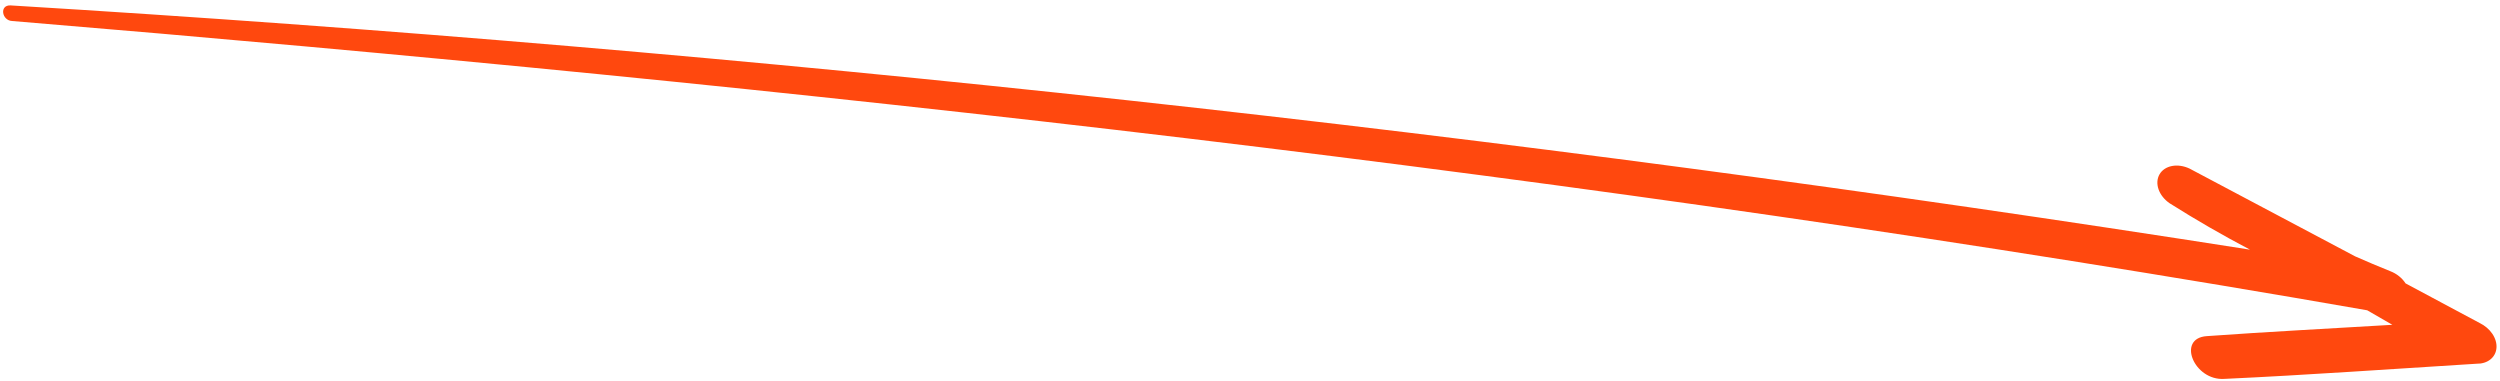 <svg width="164" height="25" viewBox="0 0 164 25" fill="none" xmlns="http://www.w3.org/2000/svg">
<path d="M162.66 21.187L157.804 18.589C157.579 18.238 157.223 17.952 156.812 17.794C156.027 17.477 155.265 17.158 154.495 16.816L143.633 11.058C143.255 10.88 142.845 10.82 142.482 10.89C142.119 10.959 141.827 11.154 141.665 11.436C141.502 11.718 141.479 12.068 141.6 12.418C141.721 12.767 141.978 13.092 142.321 13.33C144.039 14.416 145.801 15.433 147.6 16.378C98.416 8.656 49.373 3.307 0.693 0.355C-0.055 0.317 0.115 1.356 0.806 1.379C52.122 5.638 103.602 11.328 155.289 20.355L156.938 21.307C152.883 21.551 148.826 21.759 144.765 22.05C142.774 22.184 143.926 24.989 145.917 24.855C151.408 24.601 156.939 24.201 162.458 23.861C162.811 23.868 163.131 23.77 163.368 23.581C163.605 23.393 163.746 23.126 163.769 22.82C163.792 22.515 163.696 22.189 163.495 21.894C163.295 21.599 163.001 21.35 162.66 21.187Z" fill="#FF480E"/>
</svg>
